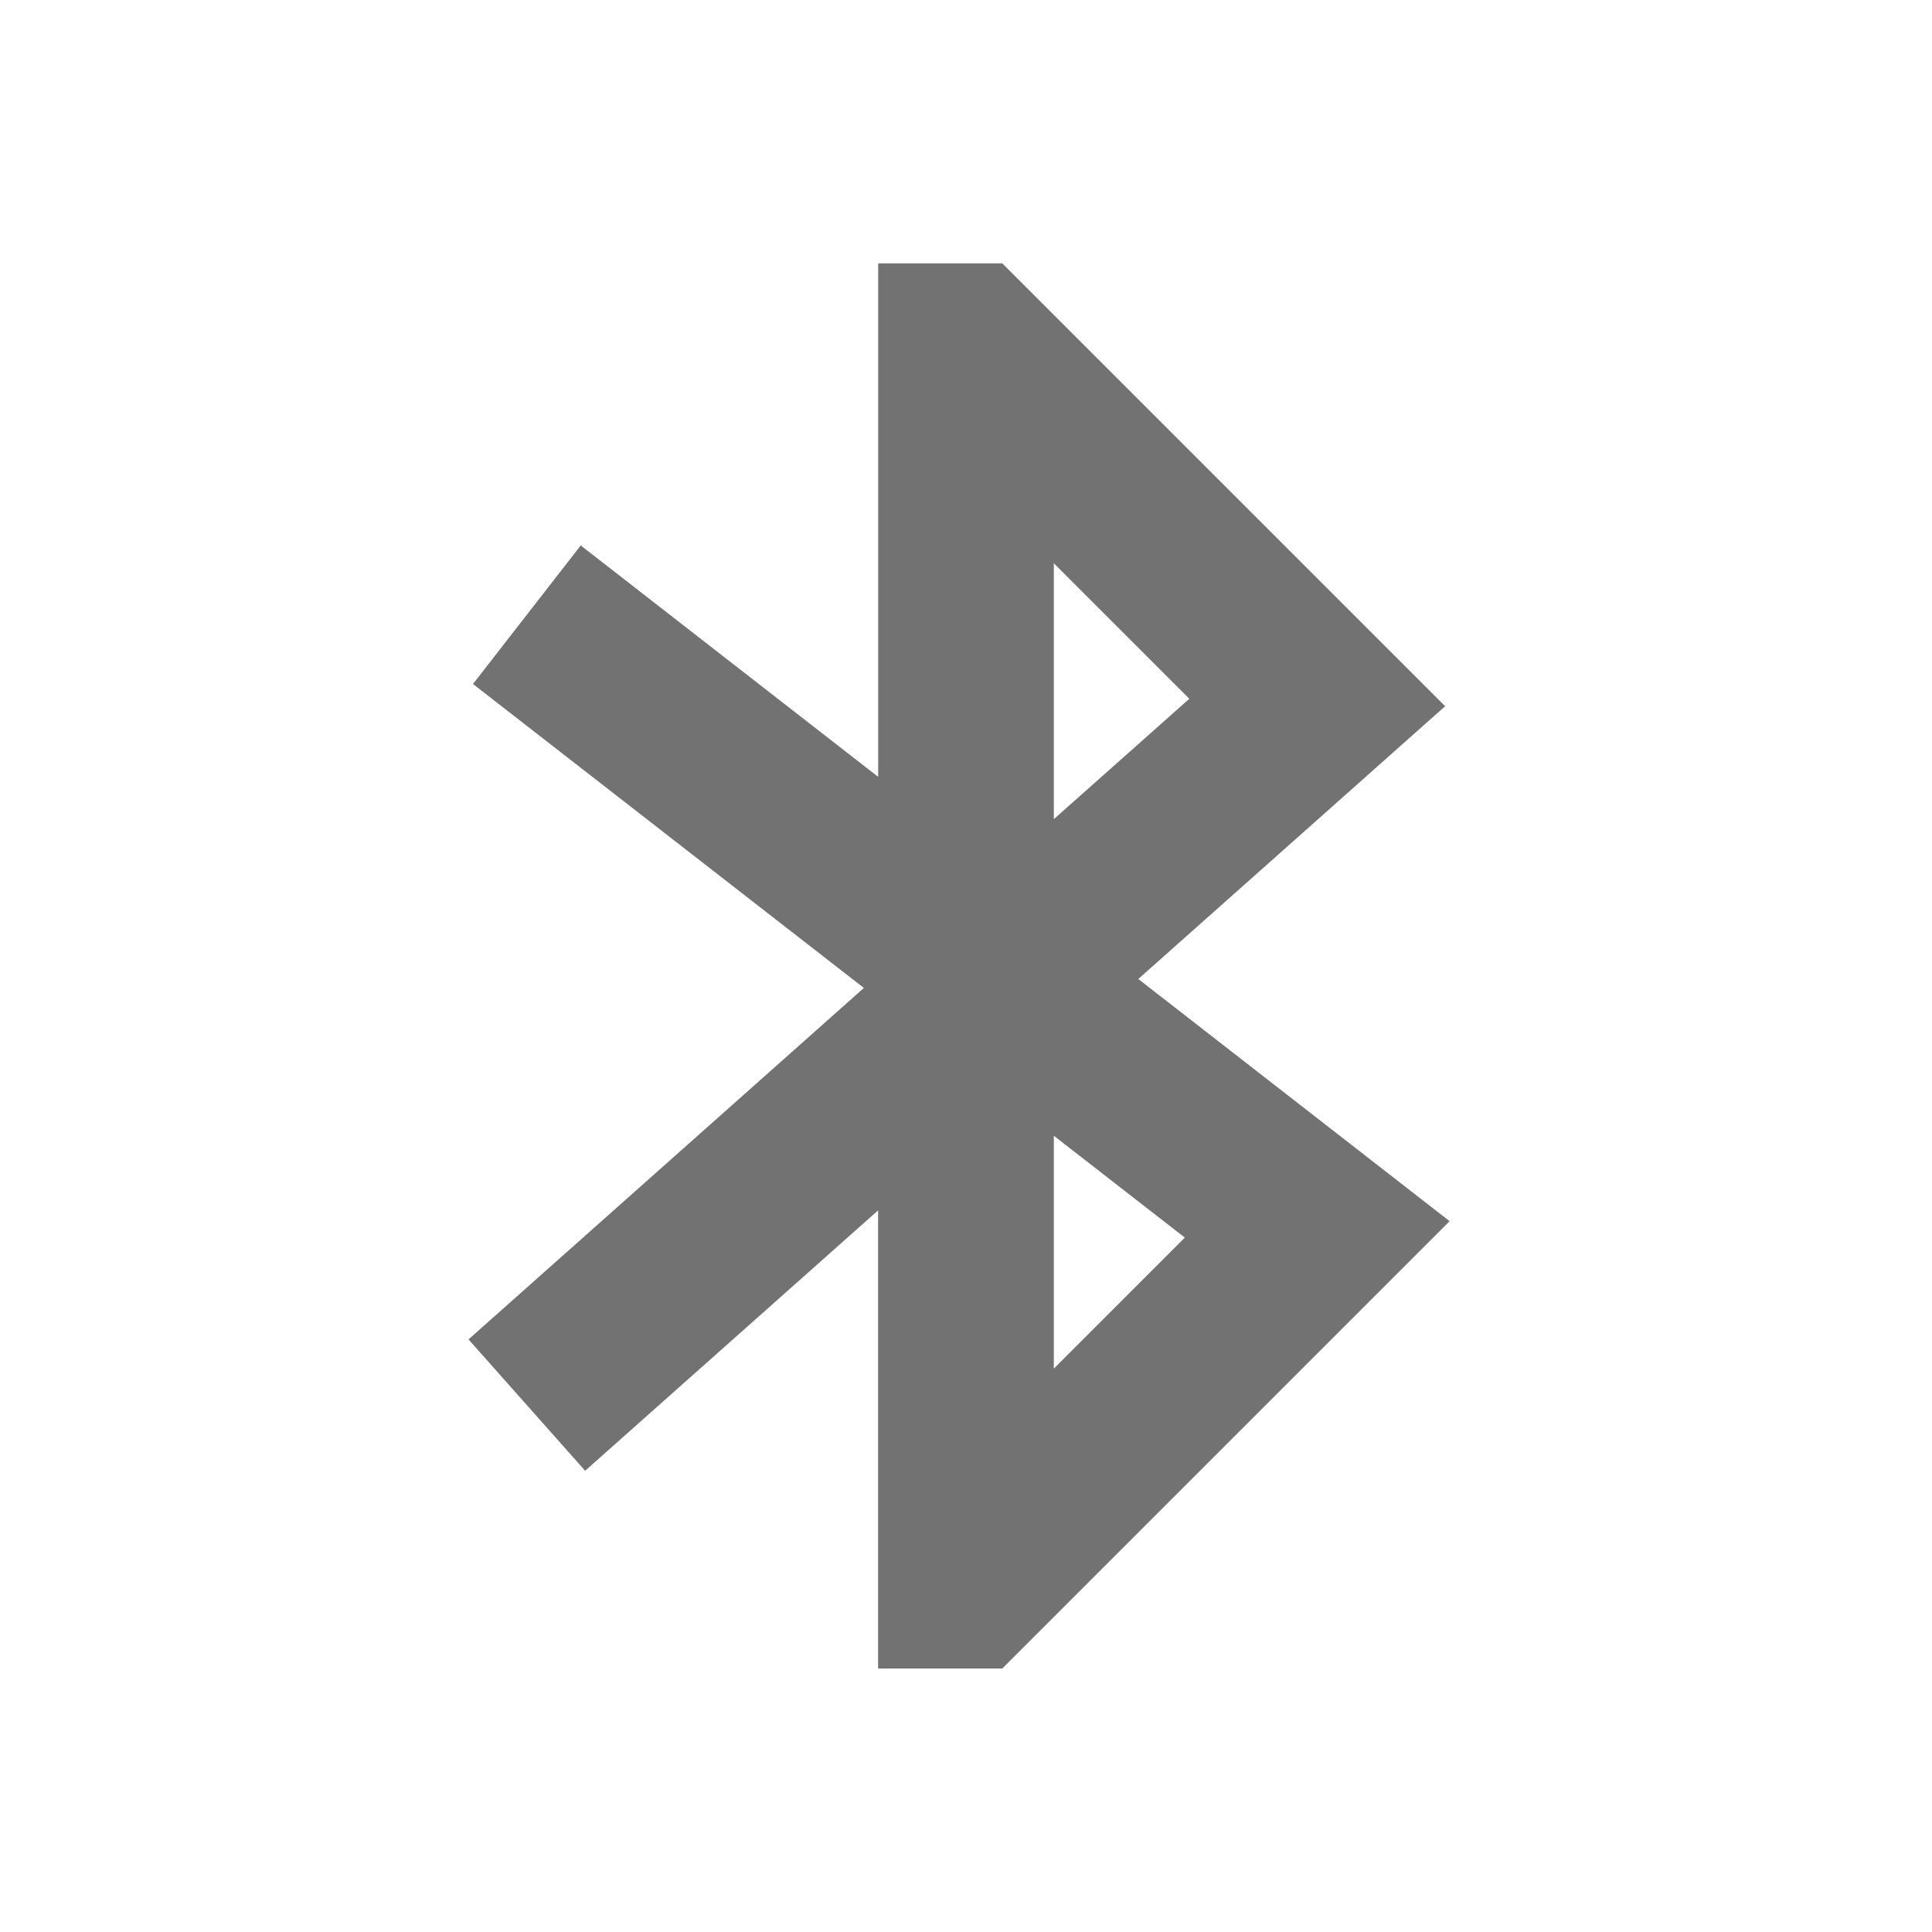<svg width="22" height="22" version="1.1" xmlns="http://www.w3.org/2000/svg">
 <defs>
  <style id="current-color-scheme" type="text/css">.ColorScheme-Text { color:#727272; } .ColorScheme-Highlight { color:#5294e2; }</style>
 </defs>
 <path class="ColorScheme-Text" d="m10 3v5.846l-3.387-2.635-1.227 1.578 4.451 3.461-4.502 4.002 1.328 1.496 3.336-2.965v5.217h1.414l5.094-5.094-3.545-2.758 3.494-3.106-5.043-5.043h-1.414zm2 3.414 1.543 1.543-1.543 1.371v-2.914zm0 6.519 1.492 1.16-1.492 1.492v-2.652z" fill="currentColor"/>
</svg>
